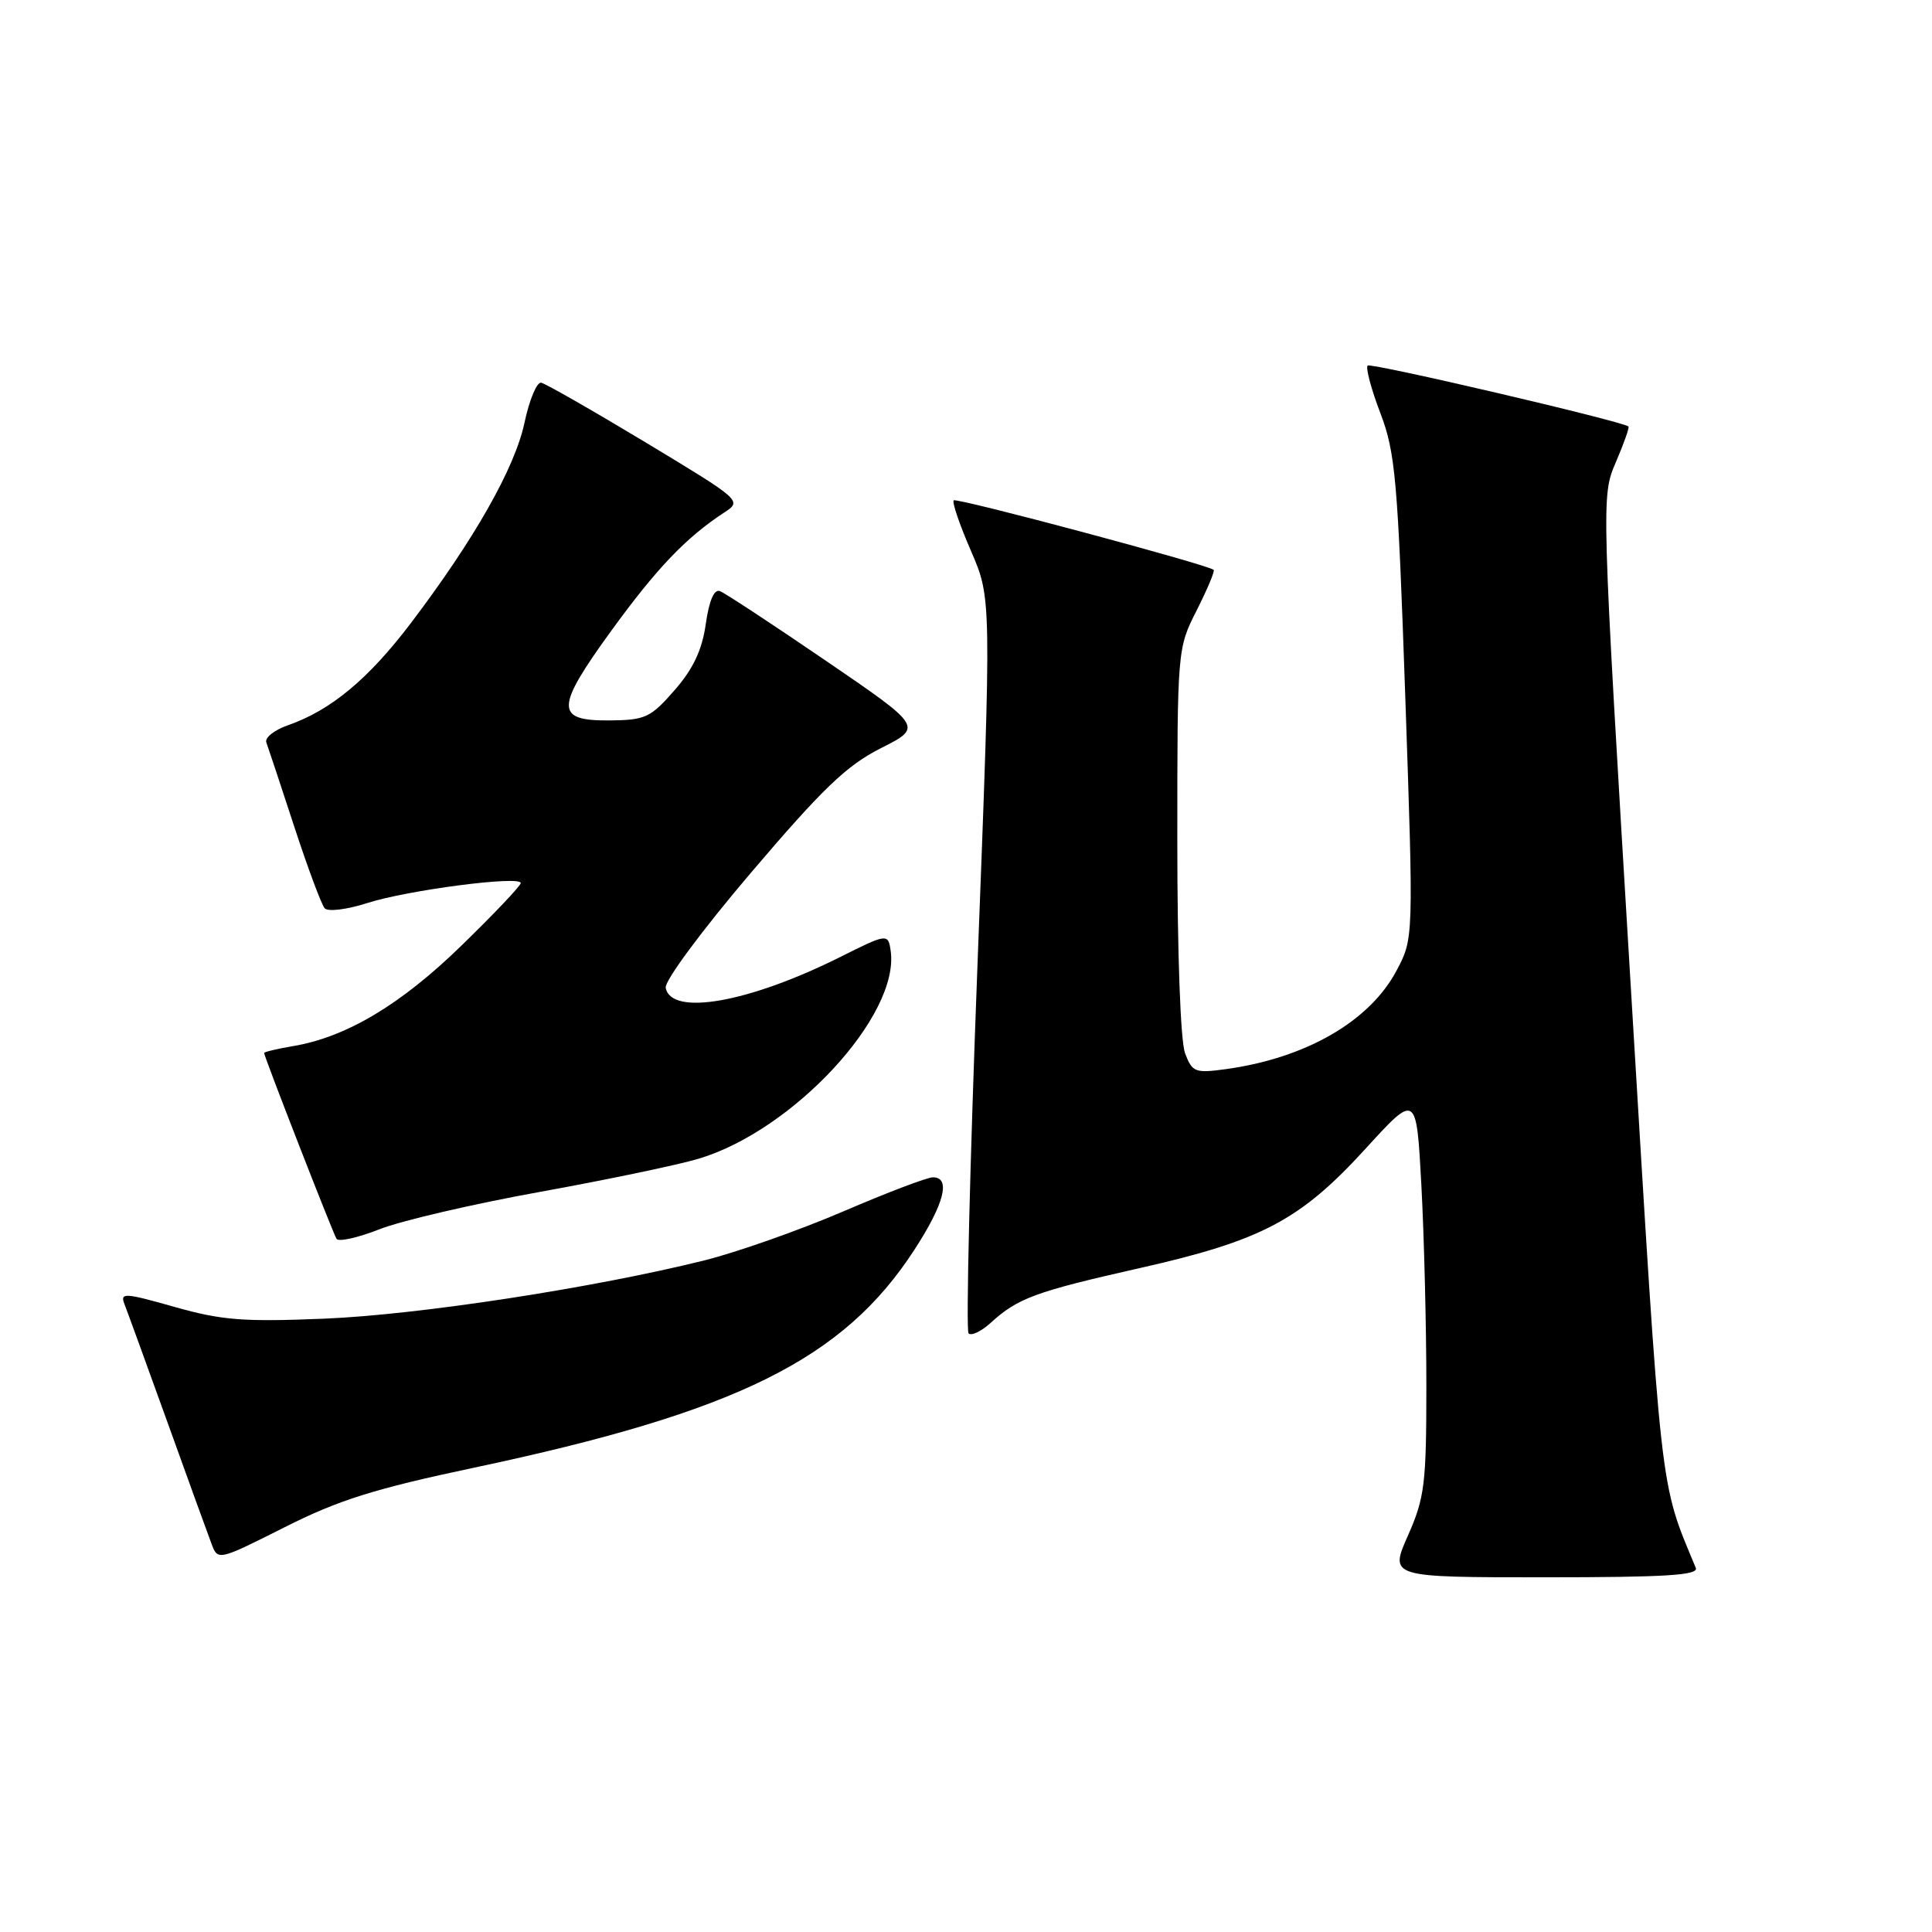 <?xml version="1.0" encoding="UTF-8" standalone="no"?>
<!DOCTYPE svg PUBLIC "-//W3C//DTD SVG 1.1//EN" "http://www.w3.org/Graphics/SVG/1.1/DTD/svg11.dtd" >
<svg xmlns="http://www.w3.org/2000/svg" xmlns:xlink="http://www.w3.org/1999/xlink" version="1.1" viewBox="0 0 256 256">
 <g >
 <path fill="currentColor"
d=" M 224.70 207.75 C 219.87 196.12 220.22 199.24 216.11 131.13 C 212.17 65.76 212.17 65.76 214.11 61.24 C 215.18 58.75 215.93 56.62 215.78 56.51 C 214.79 55.77 181.64 48.03 181.22 48.44 C 180.94 48.73 181.69 51.56 182.90 54.73 C 184.90 59.95 185.21 63.52 186.21 92.42 C 187.31 124.35 187.31 124.35 185.05 128.61 C 181.48 135.34 173.03 140.21 162.41 141.67 C 158.36 142.22 157.98 142.08 157.03 139.57 C 156.42 137.98 156.00 126.38 156.00 111.40 C 156.00 86.04 156.01 85.91 158.57 80.87 C 159.98 78.08 160.99 75.67 160.82 75.51 C 160.06 74.82 126.76 65.91 126.37 66.30 C 126.13 66.53 127.16 69.55 128.66 73.00 C 131.38 79.28 131.38 79.28 129.53 127.65 C 128.51 154.25 127.98 176.31 128.34 176.68 C 128.71 177.04 130.02 176.42 131.25 175.30 C 134.87 172.00 137.16 171.16 150.97 168.04 C 167.19 164.39 172.30 161.68 180.97 152.18 C 187.68 144.83 187.68 144.83 188.34 157.07 C 188.70 163.80 189.00 175.76 189.00 183.63 C 189.00 196.64 188.78 198.45 186.56 203.47 C 184.11 209.00 184.11 209.00 204.66 209.00 C 220.71 209.00 225.10 208.73 224.70 207.75 Z  M 62.84 194.47 C 97.66 187.09 111.75 180.12 121.17 165.59 C 125.13 159.50 126.02 156.00 123.62 156.00 C 122.86 156.00 117.50 158.04 111.71 160.53 C 105.91 163.02 97.64 165.93 93.33 167.01 C 78.69 170.65 55.54 174.21 42.98 174.73 C 32.30 175.17 29.40 174.95 23.15 173.18 C 16.49 171.29 15.89 171.26 16.49 172.80 C 16.86 173.74 19.42 180.78 22.19 188.46 C 24.95 196.14 27.59 203.42 28.05 204.62 C 28.87 206.80 28.97 206.77 37.69 202.38 C 44.83 198.77 49.60 197.27 62.84 194.47 Z  M 71.50 157.94 C 80.30 156.35 89.78 154.37 92.56 153.54 C 105.12 149.80 119.24 134.52 118.02 126.00 C 117.69 123.67 117.56 123.69 111.35 126.80 C 99.23 132.86 88.93 134.68 88.21 130.89 C 88.04 129.98 93.02 123.26 99.53 115.61 C 109.01 104.48 112.18 101.43 116.72 99.14 C 122.28 96.33 122.28 96.33 109.43 87.55 C 102.36 82.72 96.04 78.57 95.39 78.32 C 94.63 78.03 93.96 79.58 93.52 82.68 C 93.03 86.13 91.86 88.62 89.38 91.46 C 86.20 95.10 85.51 95.42 80.74 95.46 C 73.52 95.52 73.56 93.82 81.04 83.52 C 87.02 75.29 90.90 71.23 95.95 67.92 C 98.35 66.36 98.29 66.31 85.56 58.63 C 78.52 54.39 72.29 50.83 71.71 50.71 C 71.14 50.59 70.14 52.98 69.50 56.00 C 68.23 62.00 62.85 71.48 54.40 82.62 C 48.79 90.00 43.84 94.11 38.18 96.09 C 36.36 96.72 35.06 97.75 35.29 98.37 C 35.52 98.99 37.18 104.00 38.98 109.50 C 40.78 115.00 42.60 119.89 43.03 120.36 C 43.47 120.83 45.99 120.52 48.66 119.66 C 53.96 117.95 69.00 115.99 69.00 117.01 C 69.00 117.37 65.46 121.10 61.13 125.31 C 53.08 133.15 45.84 137.46 38.75 138.63 C 36.69 138.98 35.00 139.38 35.00 139.53 C 35.00 140.01 44.09 163.33 44.59 164.15 C 44.86 164.58 47.42 164.01 50.29 162.88 C 53.16 161.75 62.70 159.53 71.50 157.94 Z "/>
</g>
</svg>